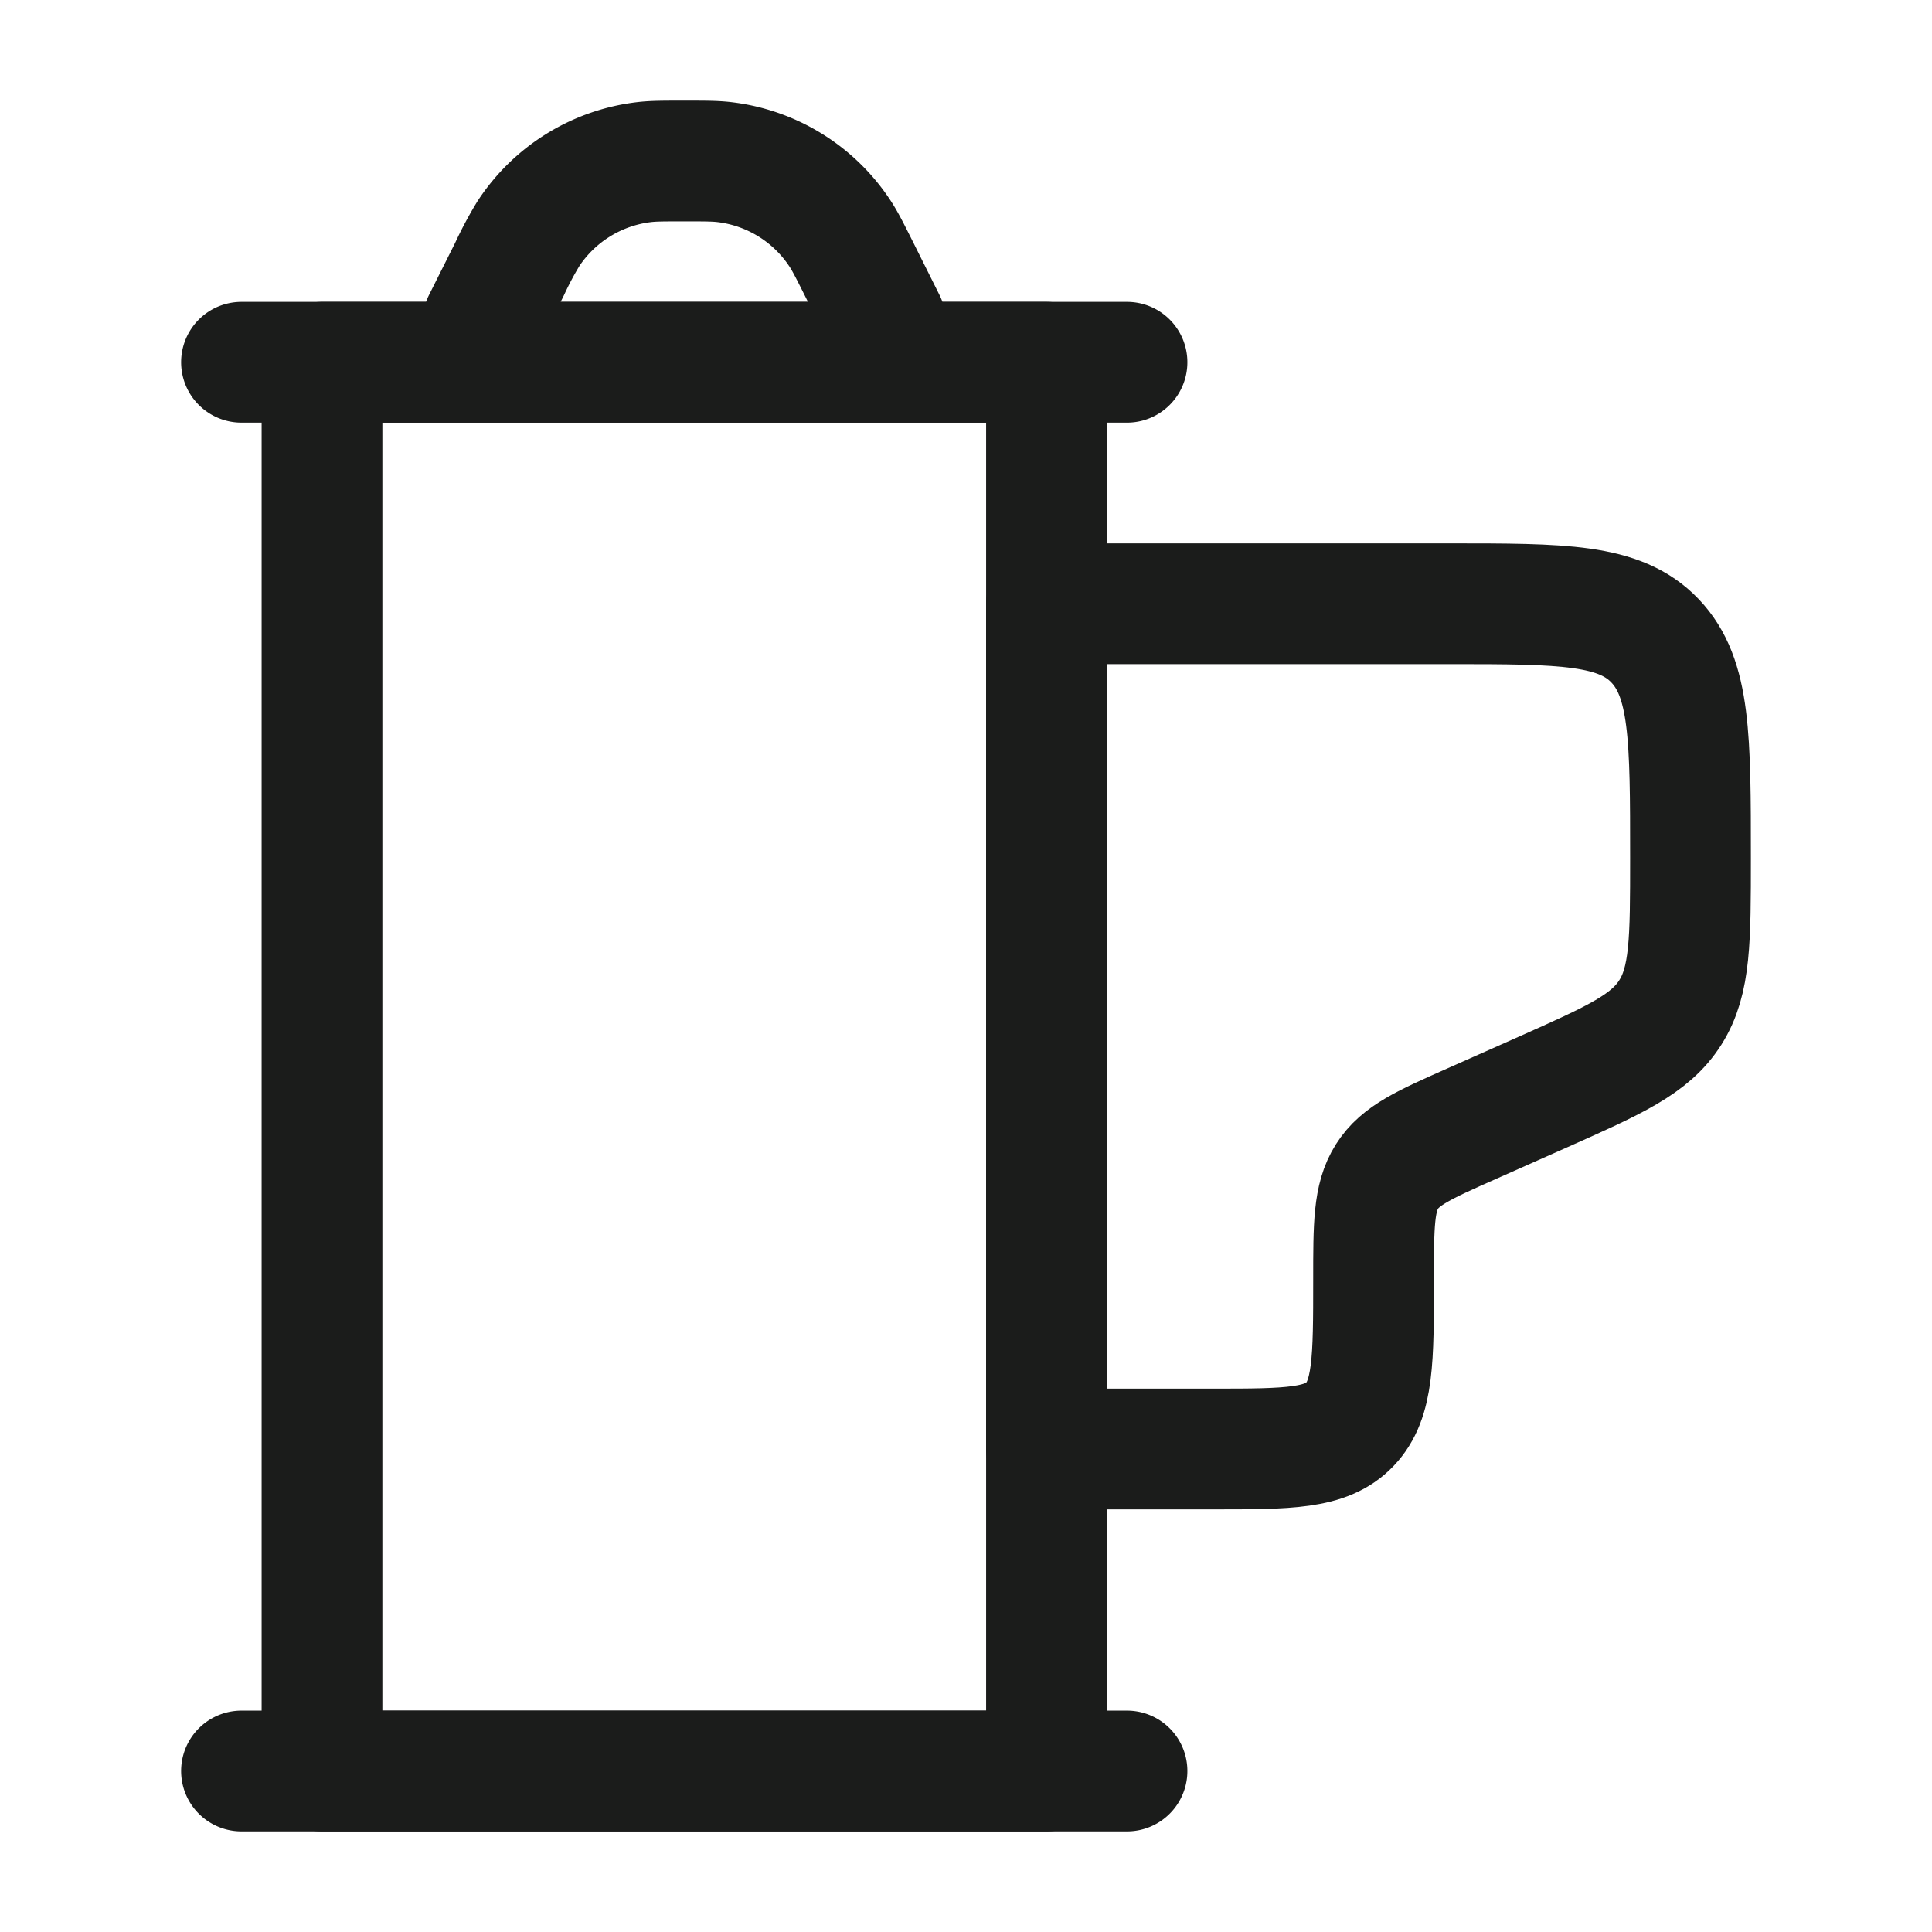 <svg xmlns="http://www.w3.org/2000/svg" width="24" height="24" fill="none" viewBox="0 0 24 24">
  <path stroke="#1B1C1B" stroke-linejoin="round" stroke-width="1.5" d="M4 4.5h9V22H4V4.5Z"/>
  <path stroke="#1B1C1B" stroke-linecap="round" stroke-linejoin="round" stroke-width="1.5" d="m6 4 .33-.658a4.36 4.36 0 0 1 .235-.441A2 2 0 0 1 8 2.014C8.118 2 8.245 2 8.5 2s.382 0 .5.014a2 2 0 0 1 1.435.887c.065.099.122.213.236.44L11 4m-8 .5h11M3 22h11"/>
  <path stroke="#1B1C1B" stroke-linejoin="round" stroke-width="1.5" d="M13 7.5h5c1.414 0 2.121 0 2.56.461.44.462.44 1.207.44 2.697 0 1.015 0 1.523-.25 1.918-.25.396-.693.593-1.58.988l-.887.394c-.592.263-.888.394-1.054.658-.166.263-.166.602-.166 1.279 0 .993 0 1.49-.293 1.797-.293.308-.765.308-1.707.308H13V7.5Z"/>
</svg>
